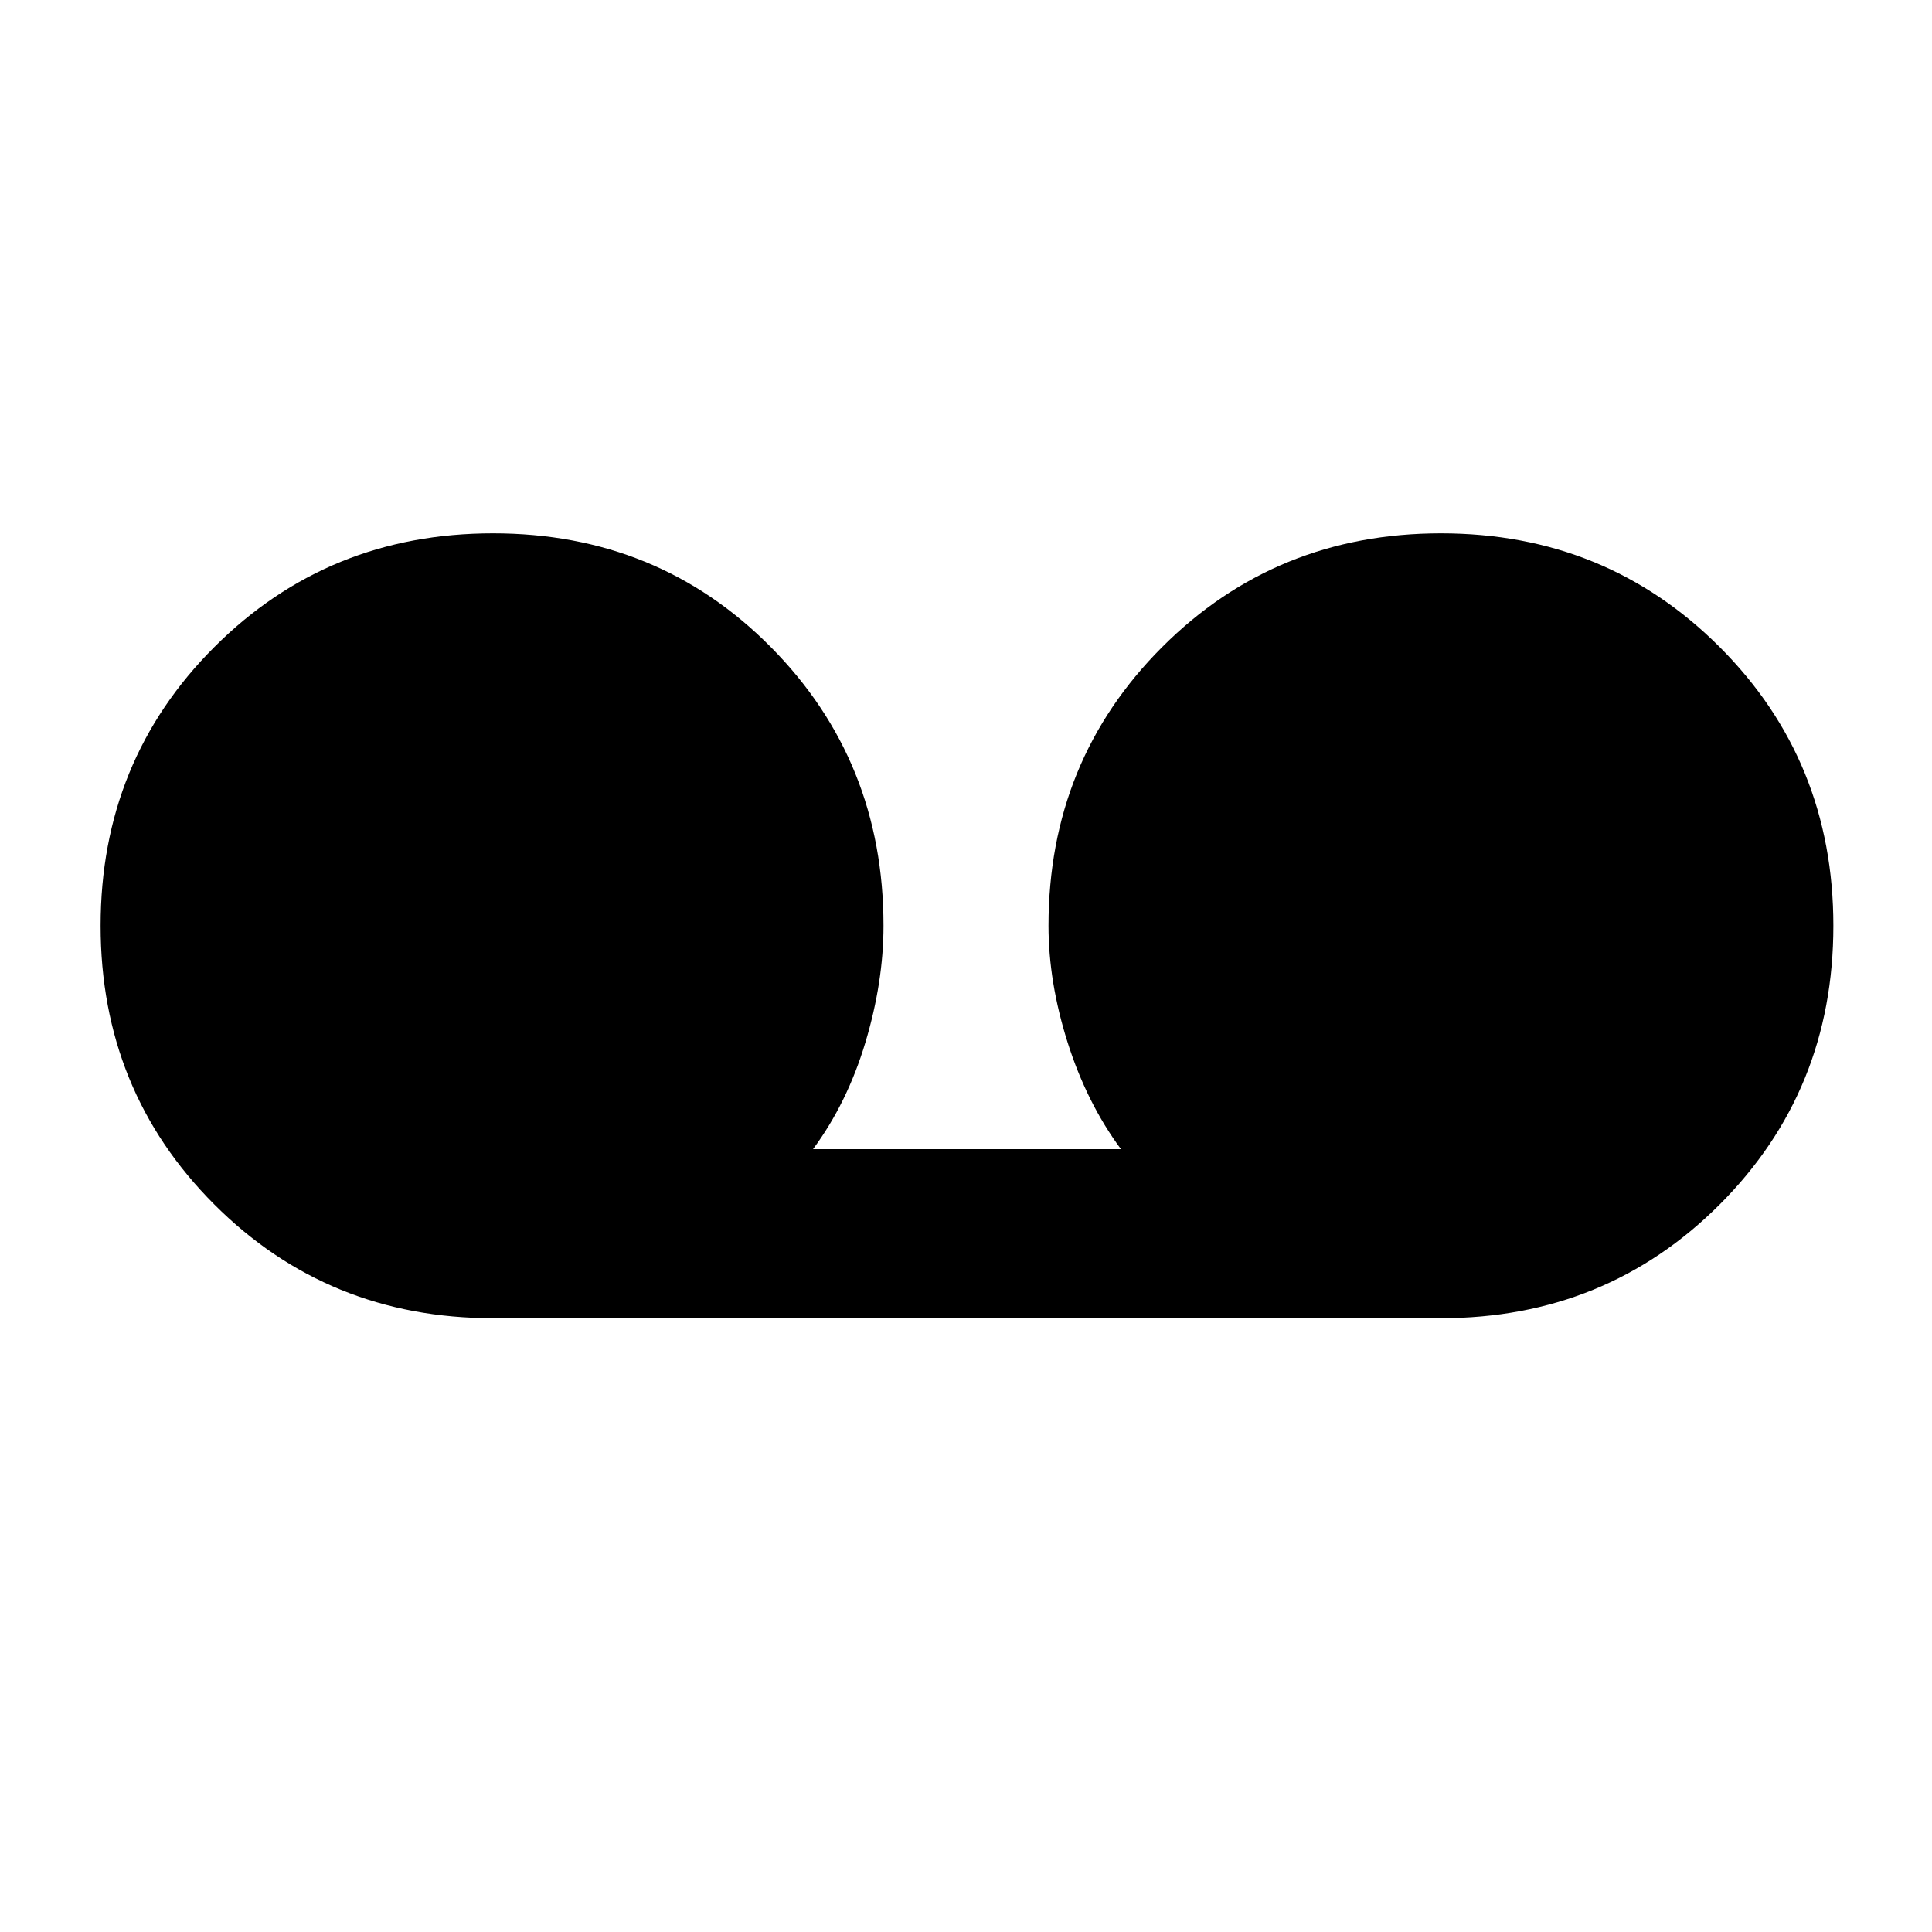 <svg xmlns="http://www.w3.org/2000/svg" height="40" width="40"><path d="M10.208 27.292q-3.416 0-5.77-2.354-2.355-2.355-2.355-5.771 0-3.417 2.355-5.771 2.354-2.354 5.77-2.354 3.417 0 5.75 2.354 2.334 2.354 2.334 5.771 0 1.166-.375 2.416t-1.084 2.209h6.375q-.708-.959-1.104-2.209-.396-1.25-.396-2.416 0-3.417 2.354-5.771 2.355-2.354 5.771-2.354 3.417 0 5.771 2.354t2.354 5.771q0 3.416-2.354 5.771-2.354 2.354-5.771 2.354Z"/></svg>